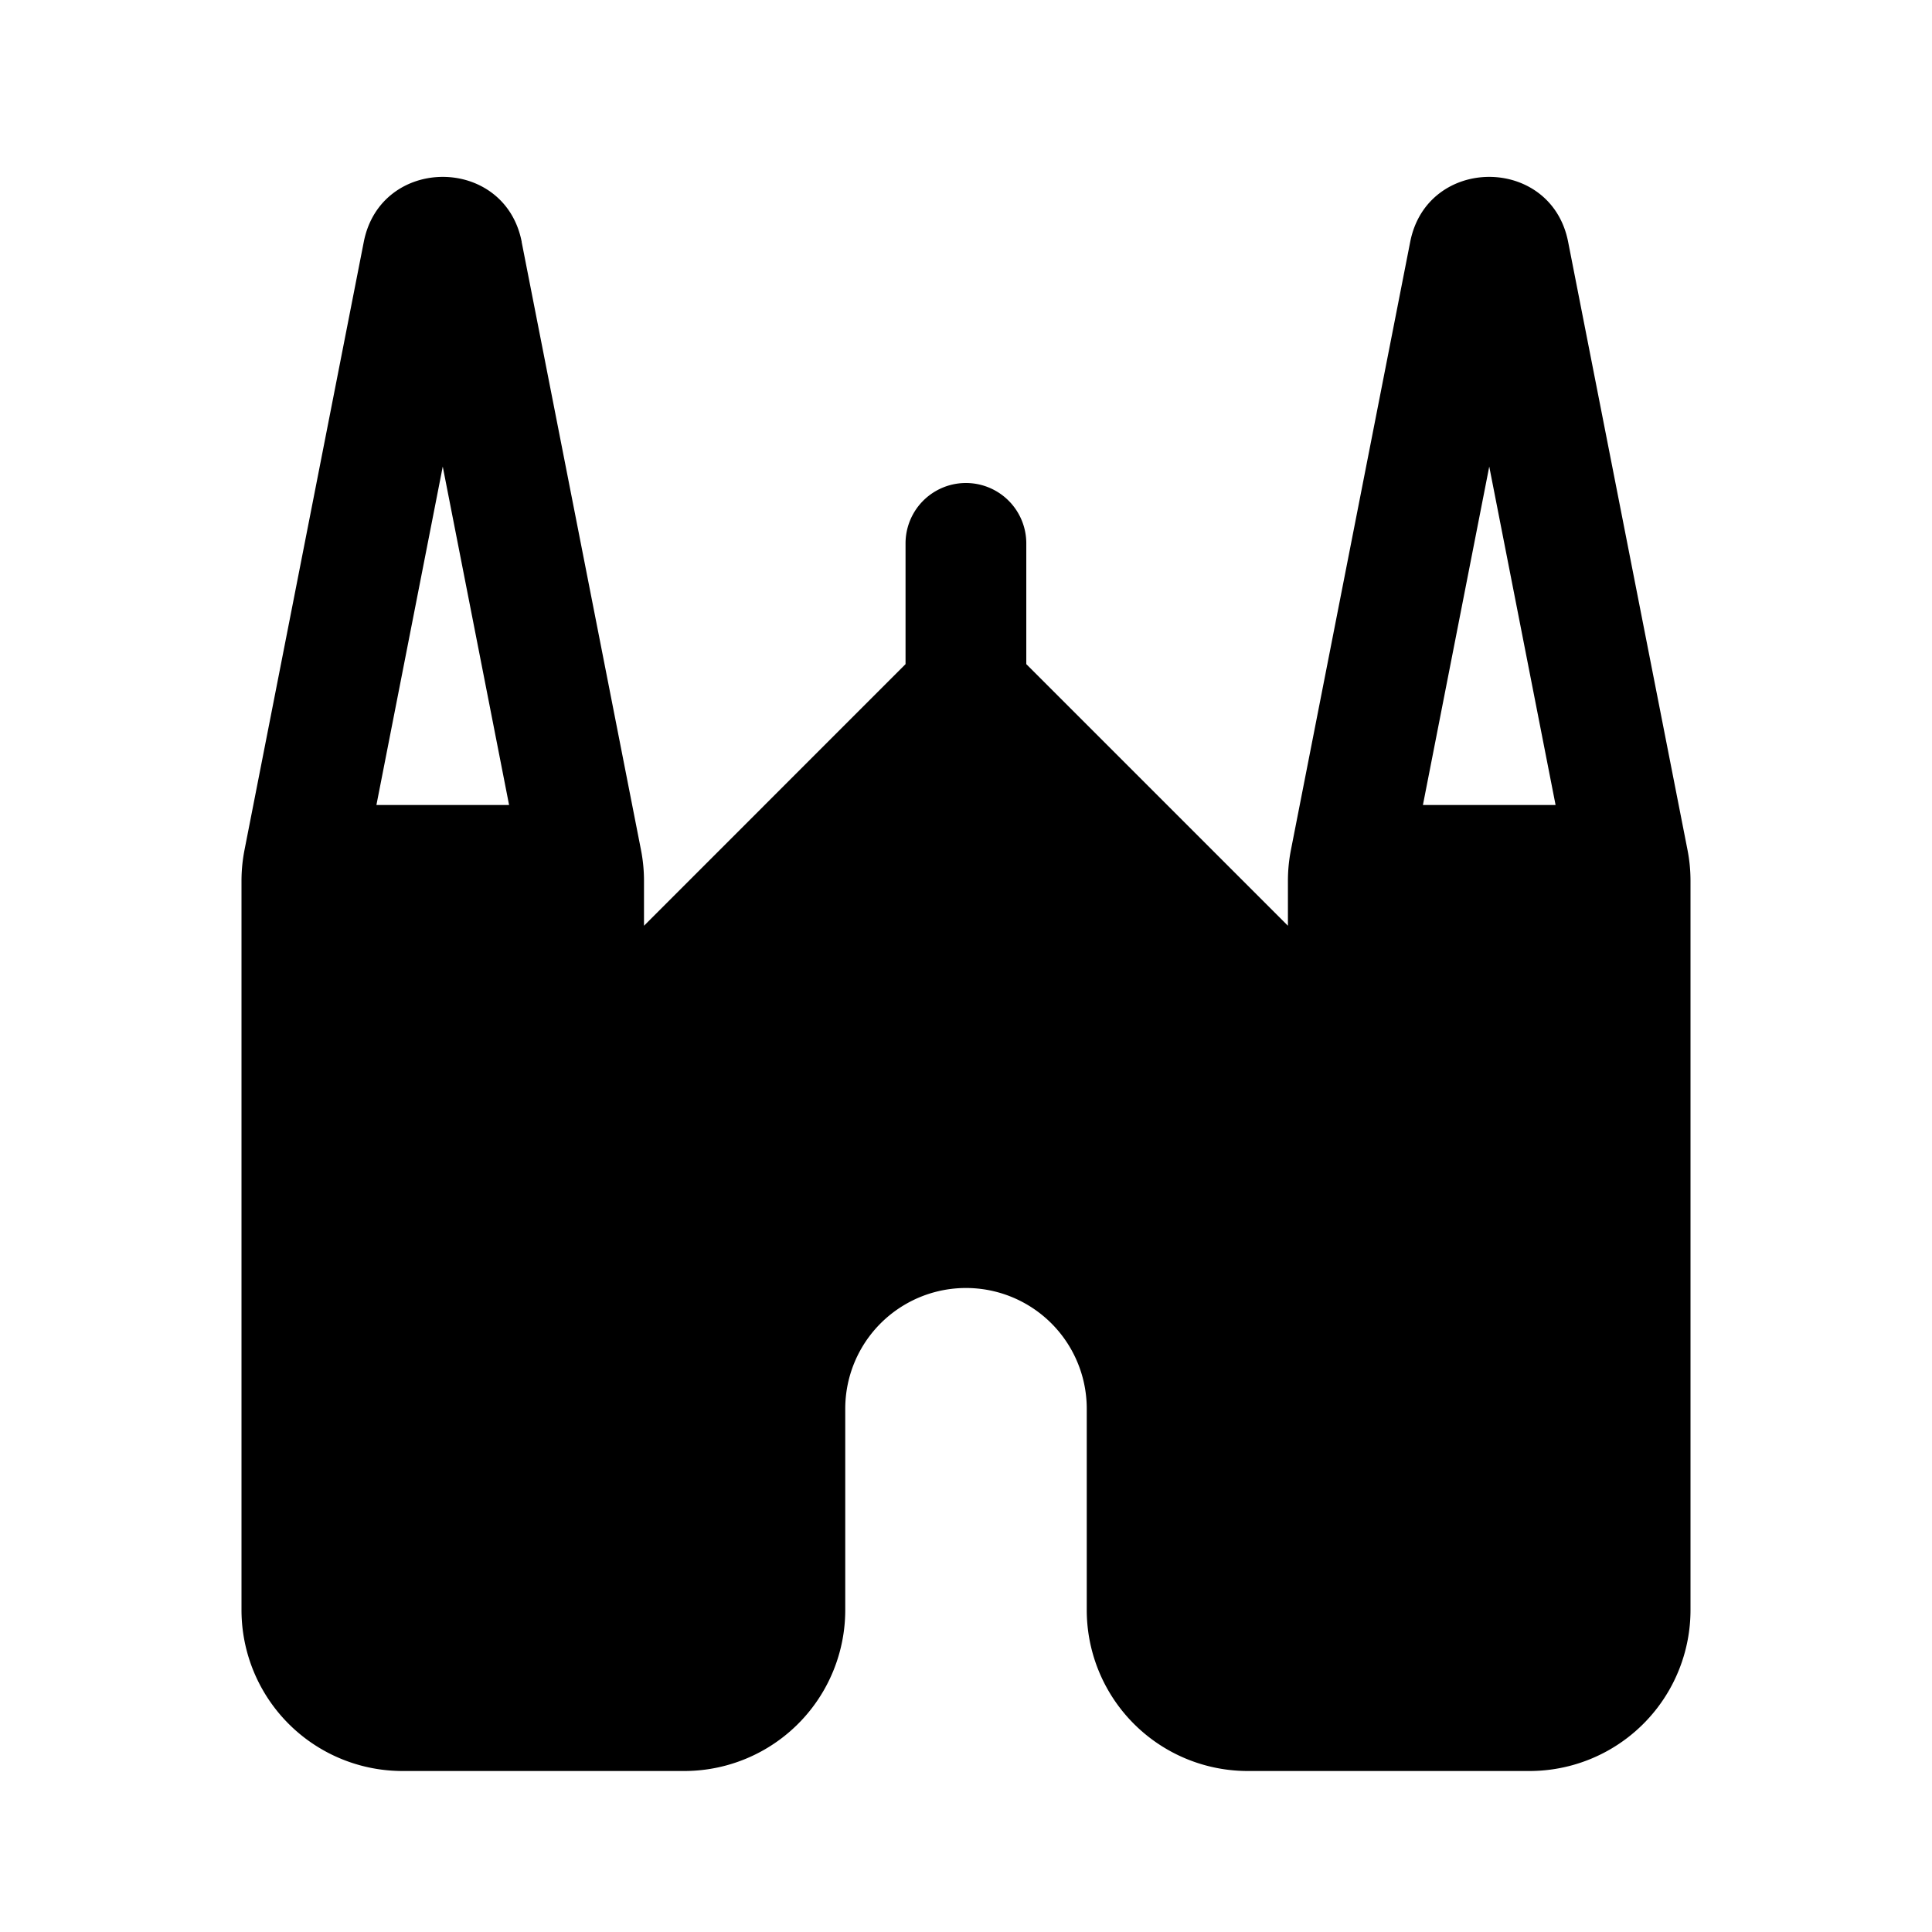 <svg xmlns="http://www.w3.org/2000/svg" width="24" height="24" fill="currentColor" viewBox="0 0 24 24">
  <path fill-rule="evenodd" d="M6.481 3.005c-.21-1.077-1.751-1.077-1.962 0L3.037 10.56a2.001 2.001 0 0 0-.037.384V20a2 2 0 0 0 2 2h3.5a2 2 0 0 0 2-2v-2.5a1.5 1.5 0 0 1 3 0V20a2 2 0 0 0 2 2H19a2 2 0 0 0 2-2v-9.056c0-.129-.012-.258-.037-.385L19.48 3.005c-.21-1.077-1.751-1.077-1.962 0l-1.482 7.555a1.996 1.996 0 0 0-.037.384v.556l-3.25-3.25v-1.5a.75.75 0 0 0-1.5 0v1.5L8 11.5v-.556a2 2 0 0 0-.037-.384L6.48 3.005ZM6.324 10H4.676L5.5 5.796 6.324 10Zm13 0h-1.648l.824-4.204.824 4.204Z" clip-rule="evenodd"/>
</svg>
